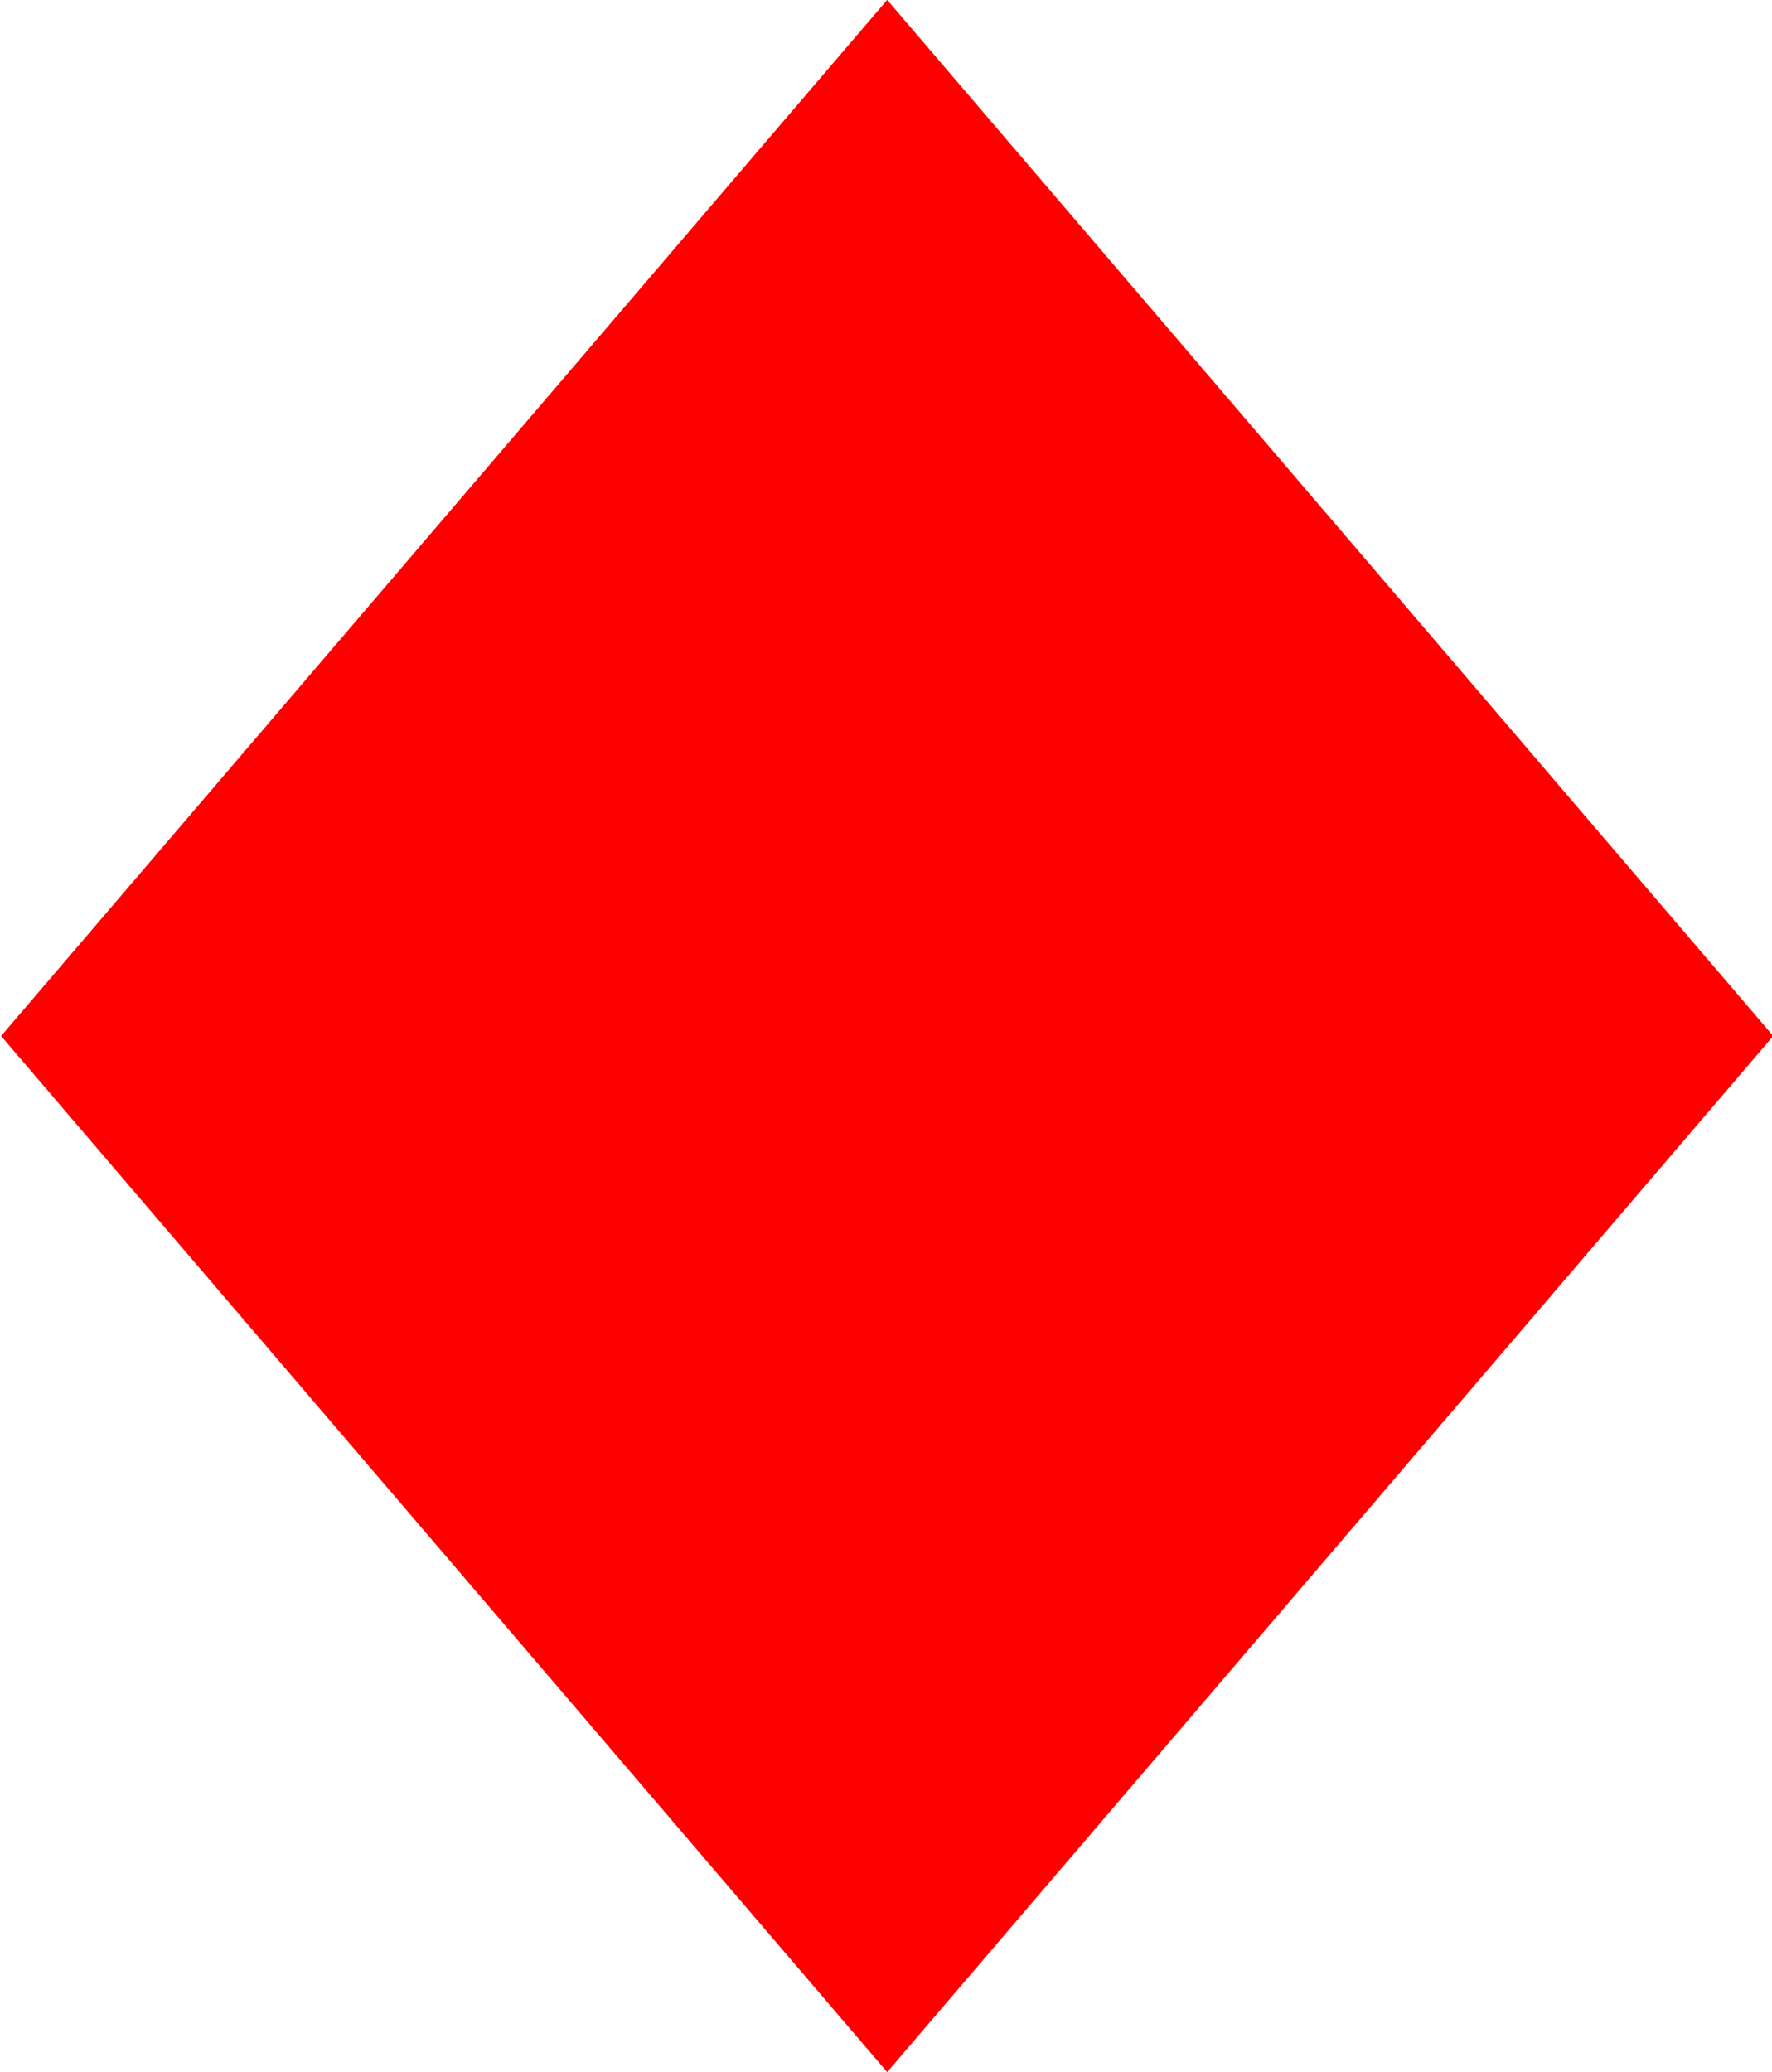 <?xml version="1.0" encoding="UTF-8" standalone="no"?>
<!-- Created with Inkscape (http://www.inkscape.org/) -->

<svg
   width="11.972mm"
   height="14mm"
   viewBox="0 0 11.972 14"
   version="1.1"
   id="svg1229"
   inkscape:version="1.2 (dc2aedaf03, 2022-05-15)"
   sodipodi:docname="Tiles.svg"
   xmlns:inkscape="http://www.inkscape.org/namespaces/inkscape"
   xmlns:sodipodi="http://sodipodi.sourceforge.net/DTD/sodipodi-0.dtd"
   xmlns="http://www.w3.org/2000/svg"
   xmlns:svg="http://www.w3.org/2000/svg">
  <sodipodi:namedview
     id="namedview1231"
     pagecolor="#ffffff"
     bordercolor="#000000"
     borderopacity="0.25"
     inkscape:showpageshadow="2"
     inkscape:pageopacity="0.0"
     inkscape:pagecheckerboard="0"
     inkscape:deskcolor="#d1d1d1"
     inkscape:document-units="mm"
     showgrid="false"
     inkscape:zoom="0.78127806"
     inkscape:cx="195.19299"
     inkscape:cy="257.27076"
     inkscape:window-width="2409"
     inkscape:window-height="1057"
     inkscape:window-x="143"
     inkscape:window-y="-8"
     inkscape:window-maximized="1"
     inkscape:current-layer="layer1" />
  <defs
     id="defs1226" />
  <g
     inkscape:label="Layer 1"
     inkscape:groupmode="layer"
     id="layer1"
     transform="translate(-53.617,-80.712)">
    <rect
       style="fill:#ff0000;stroke-width:0.244"
       id="rect611"
       width="9.21"
       height="9.21"
       x="98.954"
       y="7.245"
       transform="matrix(0.65,0.76,-0.65,0.76,0,0)" />
  </g>
</svg>
